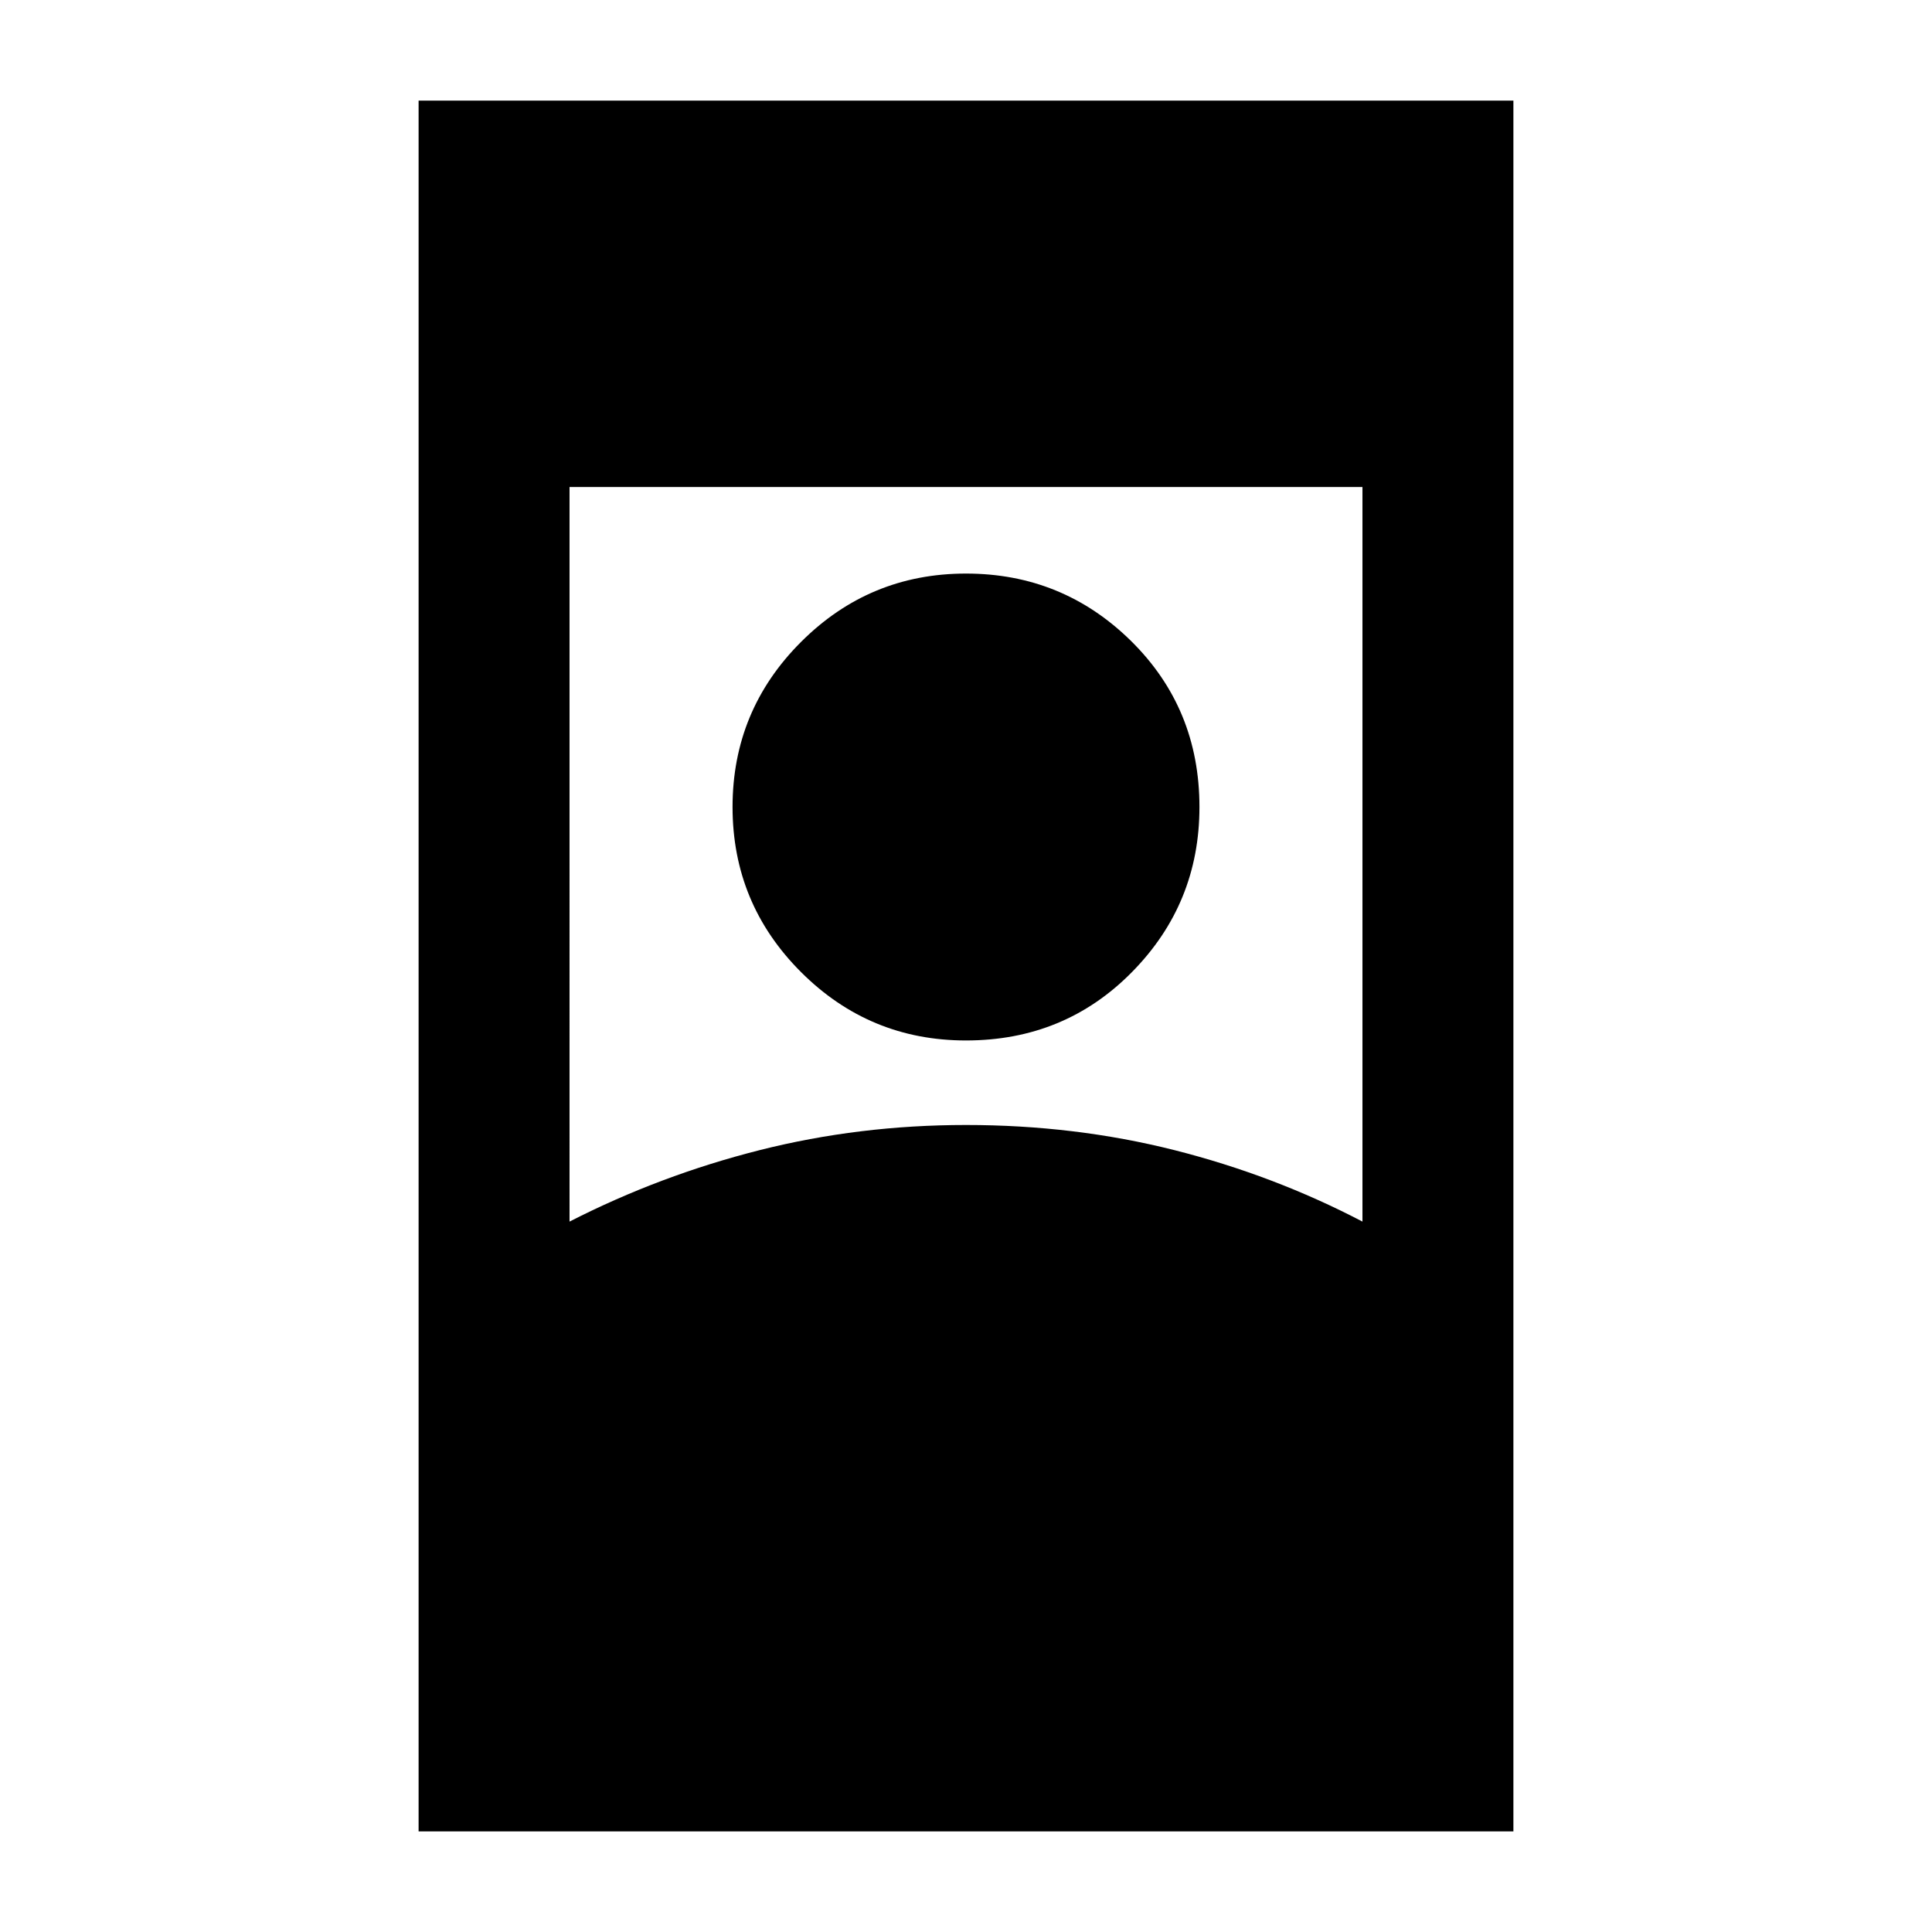 <svg xmlns="http://www.w3.org/2000/svg" height="24" width="24"><path d="M5.2 22.75V1.25h13.6v21.5Zm1.875-7.575q1.125-.575 2.363-.888 1.237-.312 2.562-.312 1.35 0 2.588.312 1.237.313 2.337.888V6.05h-9.85ZM12 12.925q1.225 0 2.062-.85.838-.85.838-2.05 0-1.225-.85-2.063-.85-.837-2.05-.837-1.2 0-2.05.85-.85.85-.85 2.05 0 1.2.85 2.05.85.85 2.05.85Z"/></svg>